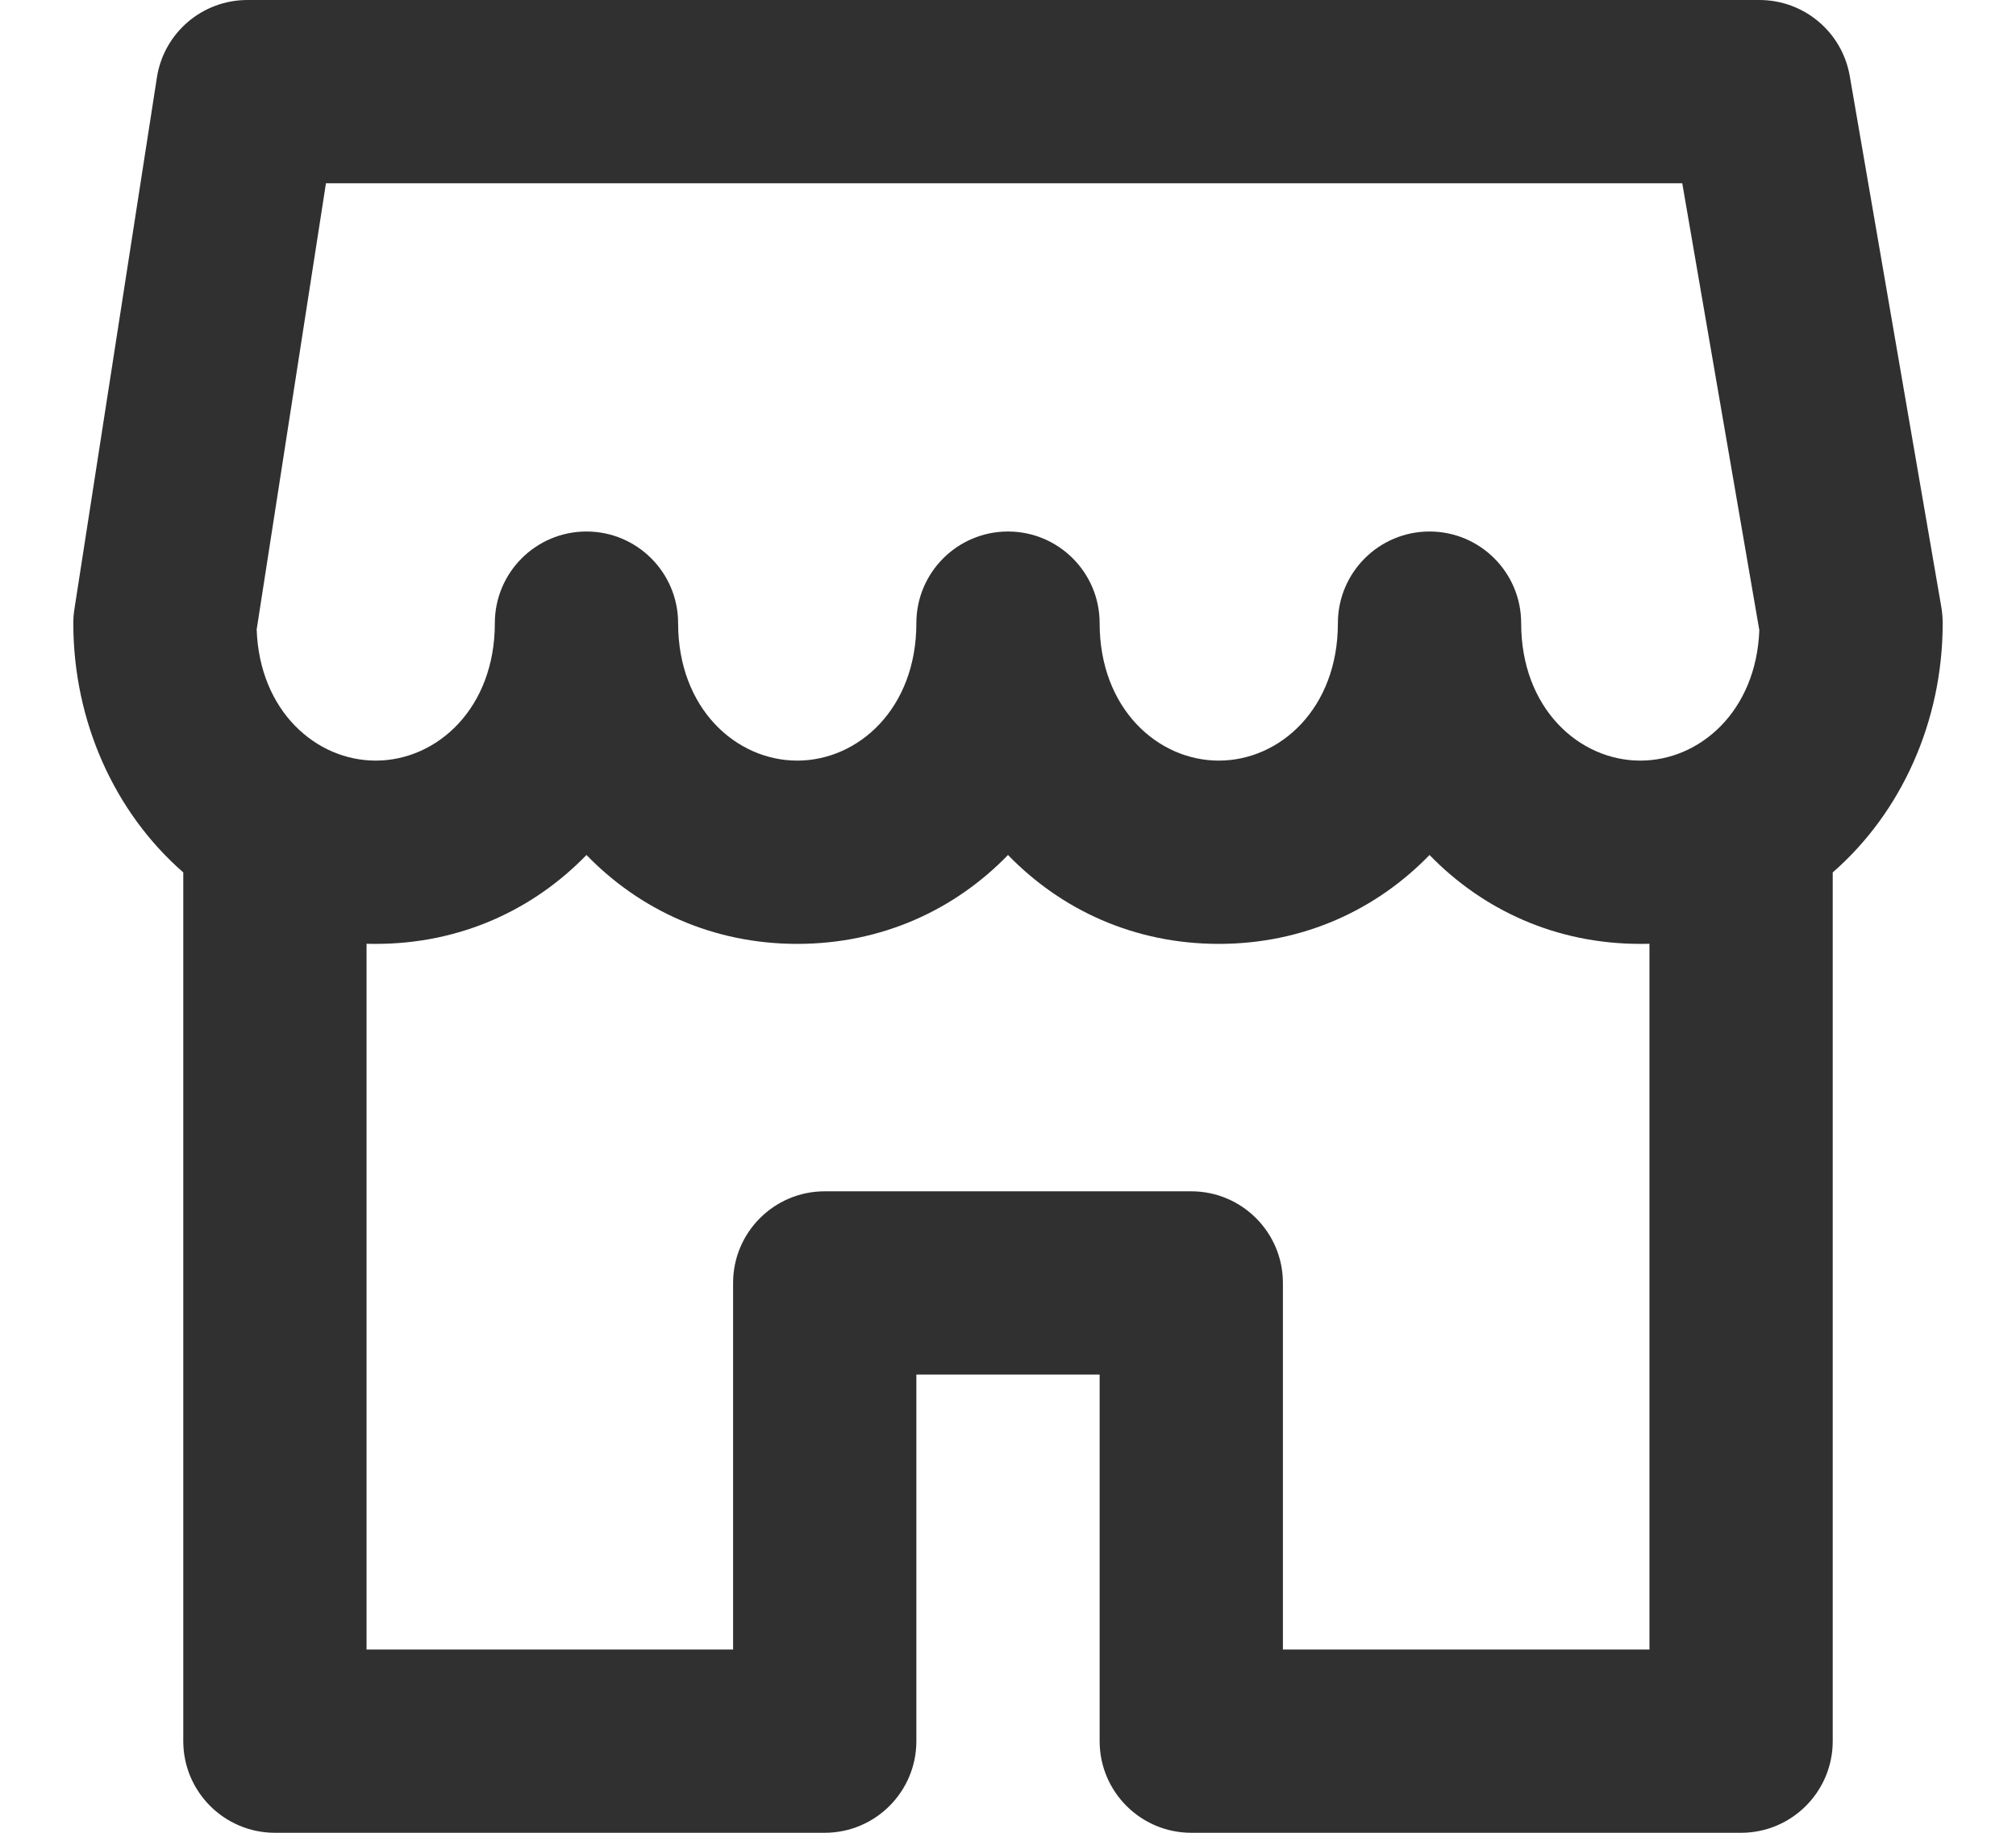 <svg width="22" height="20" viewBox="0 0 22 20" fill="none" xmlns="http://www.w3.org/2000/svg">
<path fill-rule="evenodd" clip-rule="evenodd" d="M2.7 0C2.207 0 1.787 0.359 1.712 0.847L0.812 6.647C0.804 6.697 0.8 6.749 0.8 6.8C0.8 7.873 1.251 8.867 2 9.52V19C2 19.552 2.448 20 3 20H9C9.552 20 10 19.552 10 19V15H12V19C12 19.552 12.448 20 13 20H19C19.552 20 20 19.552 20 19V9.52C20.749 8.867 21.2 7.873 21.2 6.8C21.2 6.743 21.195 6.686 21.186 6.63L20.186 0.83C20.103 0.35 19.687 0 19.2 0H2.7ZM18 10.299C17.967 10.3 17.933 10.3 17.9 10.3C16.974 10.3 16.178 9.926 15.6 9.33C15.022 9.926 14.226 10.3 13.3 10.3C12.374 10.3 11.578 9.926 11 9.33C10.422 9.926 9.626 10.3 8.7 10.3C7.774 10.3 6.978 9.926 6.4 9.33C5.822 9.926 5.026 10.3 4.1 10.3C4.067 10.3 4.033 10.3 4 10.299V18H8V14C8 13.448 8.448 13 9 13H13C13.552 13 14 13.448 14 14V18H18V10.299ZM8.7 8.3C8.032 8.3 7.4 7.731 7.4 6.8C7.4 6.248 6.952 5.8 6.4 5.8C5.848 5.8 5.4 6.248 5.4 6.8C5.4 7.731 4.768 8.3 4.1 8.3C3.449 8.3 2.832 7.76 2.801 6.869L3.557 2H18.358L19.199 6.877C19.165 7.763 18.549 8.3 17.9 8.3C17.233 8.3 16.6 7.731 16.6 6.8C16.6 6.248 16.152 5.8 15.6 5.8C15.048 5.8 14.6 6.248 14.6 6.8C14.6 7.731 13.968 8.3 13.3 8.3C12.633 8.3 12 7.731 12 6.8C12 6.248 11.552 5.8 11 5.8C10.448 5.8 10 6.248 10 6.8C10 7.731 9.368 8.3 8.7 8.3Z" fill="#303030"/>
</svg>
